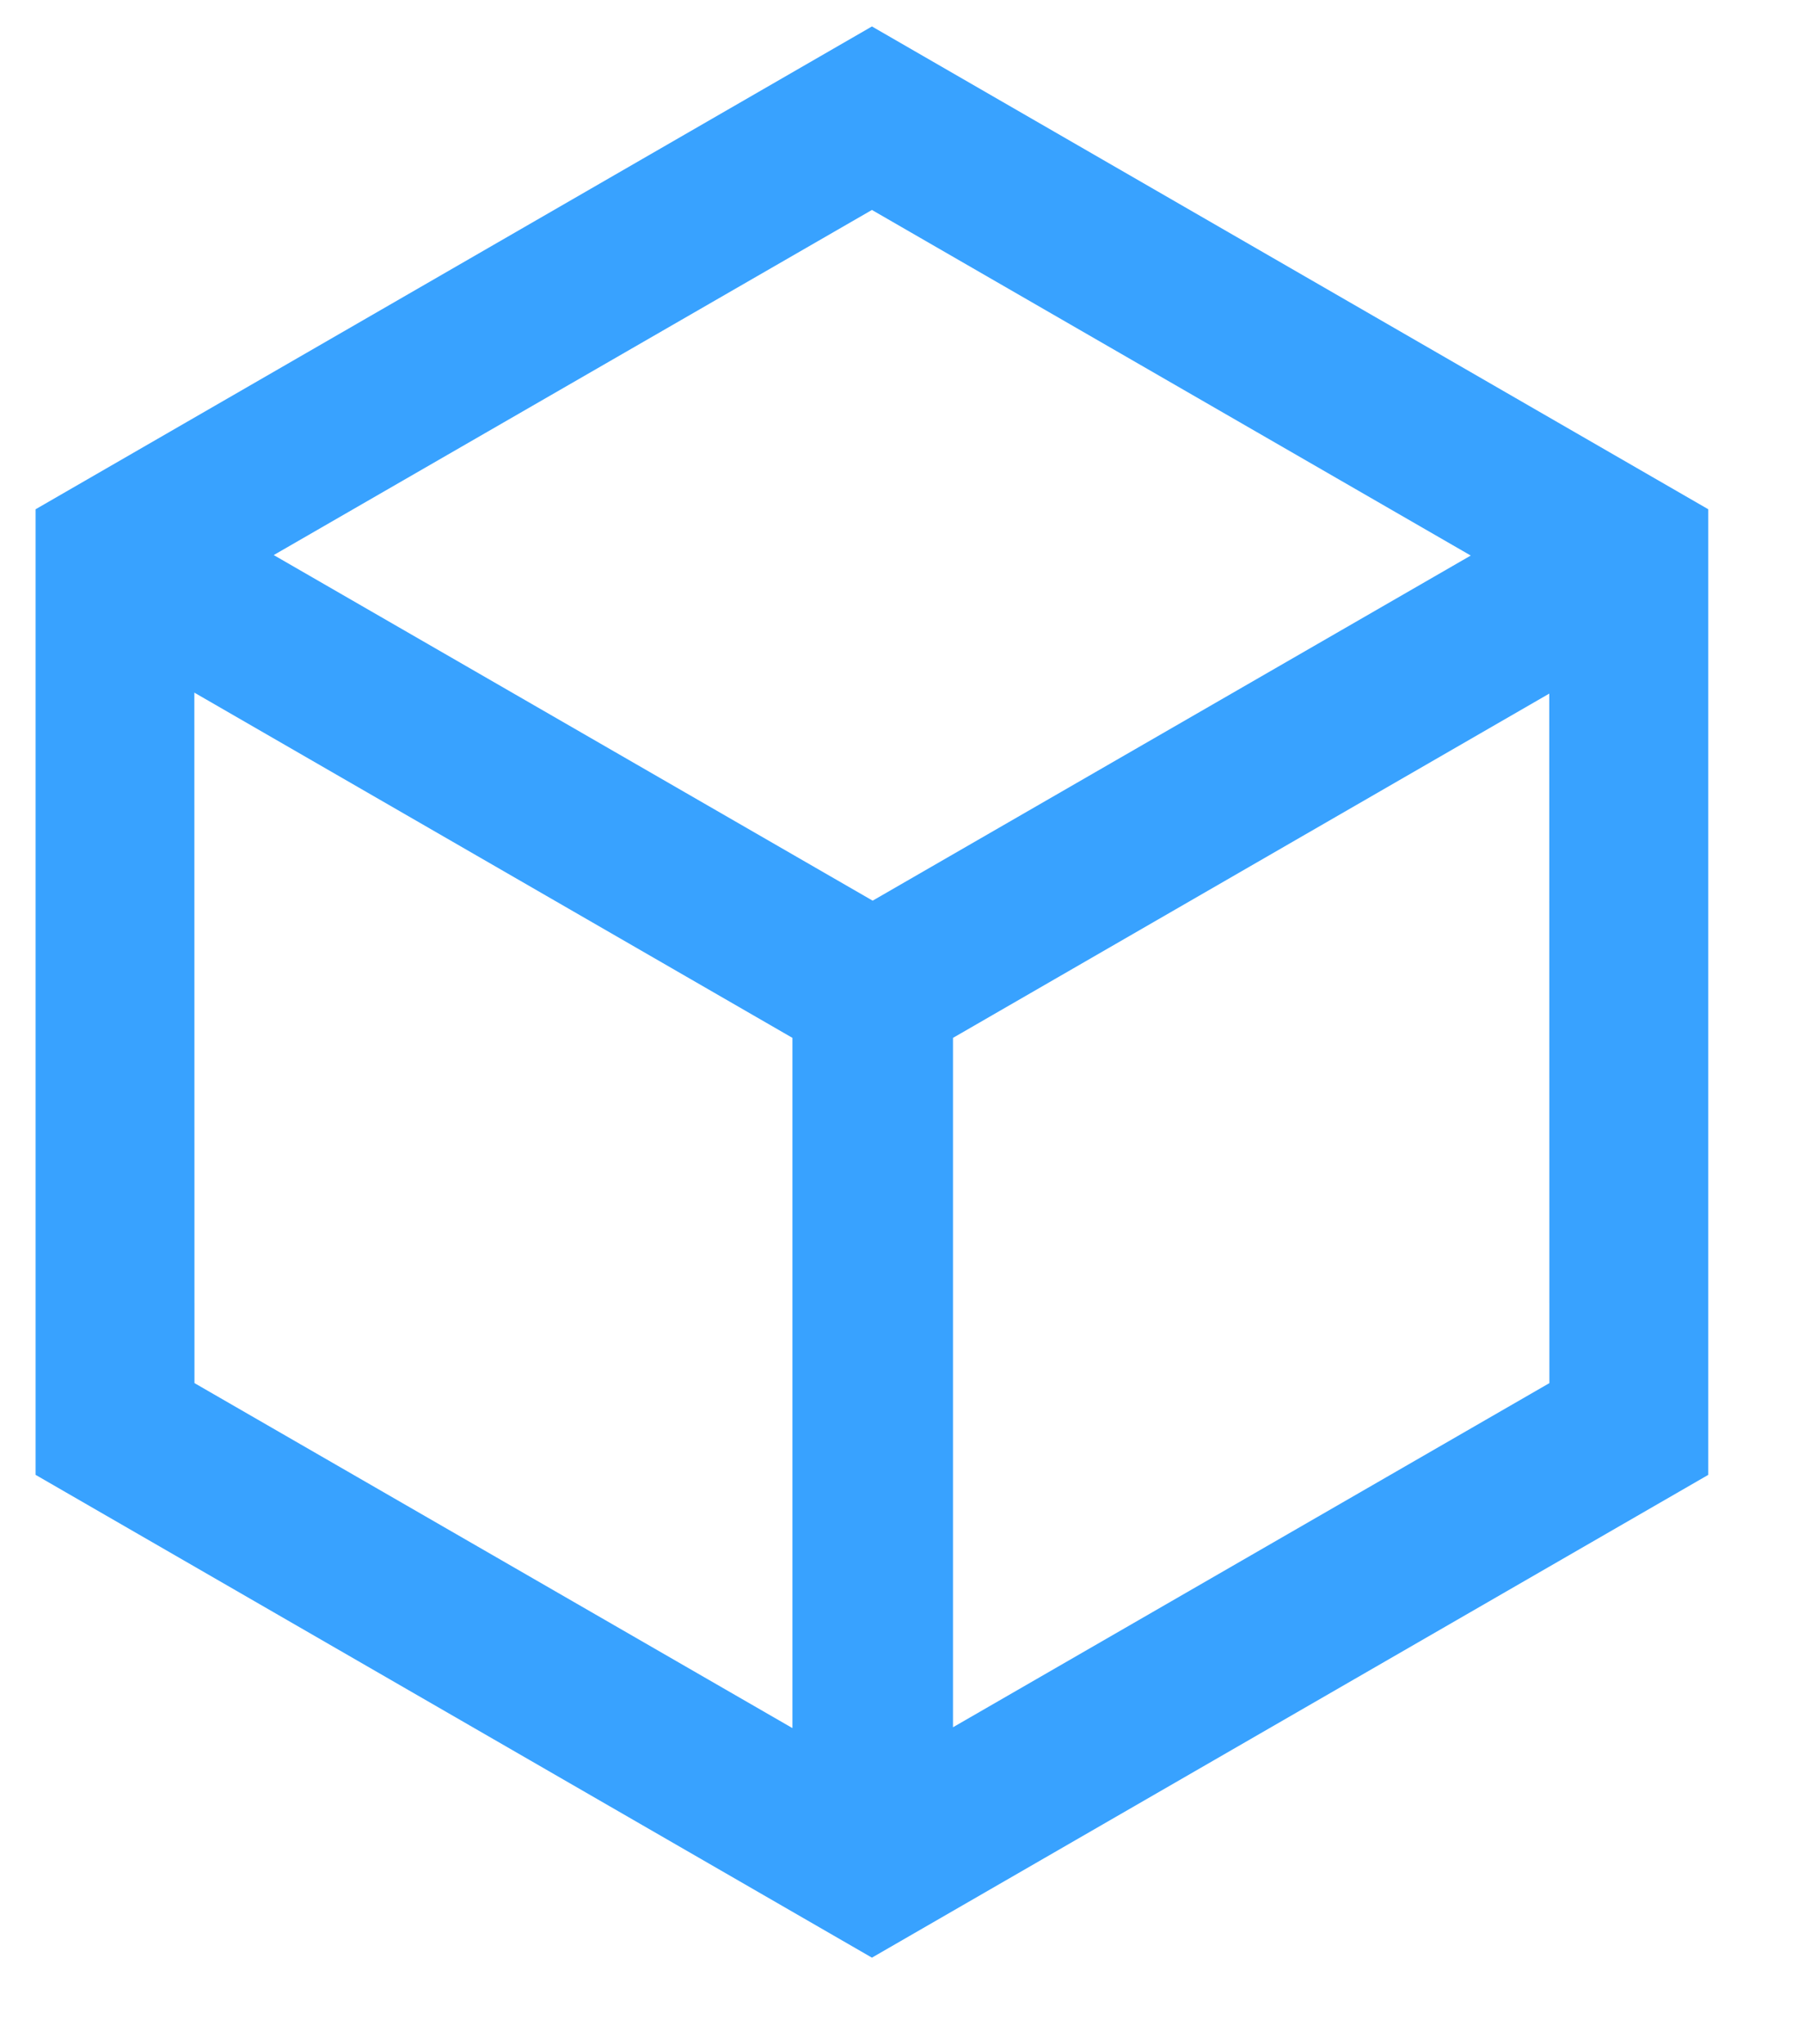 <?xml version="1.0" encoding="UTF-8"?>
<svg width="15px" height="17px" viewBox="0 0 15 17" version="1.1" xmlns="http://www.w3.org/2000/svg" xmlns:xlink="http://www.w3.org/1999/xlink">
    <!-- Generator: Sketch 63.1 (92452) - https://sketch.com -->
    <title>Combined Shape</title>
    <desc>Created with Sketch.</desc>
    <g id="Page-1" stroke="none" stroke-width="1" fill="none" fill-rule="evenodd">
        <g id="Artboard-Copy" transform="translate(-848, -175)" fill="#38A2FF" fill-rule="nonzero">
            <path d="M855.25,175.22 L862.204,179.235 L862.204,187.265 L855.25,191.28 L848.296,187.265 L848.296,179.235 L855.25,175.22 Z M849.616,180.76 L849.617,186.502 L854.589,189.371 L854.589,183.631 L849.616,180.76 Z M860.882,180.768 L855.924,183.631 L855.924,189.364 L860.883,186.502 L860.882,180.768 Z M855.25,176.746 L850.276,179.616 L855.256,182.49 L860.229,179.62 L855.25,176.746 Z" id="Combined-Shape"></path>
        </g>
    </g>
</svg>